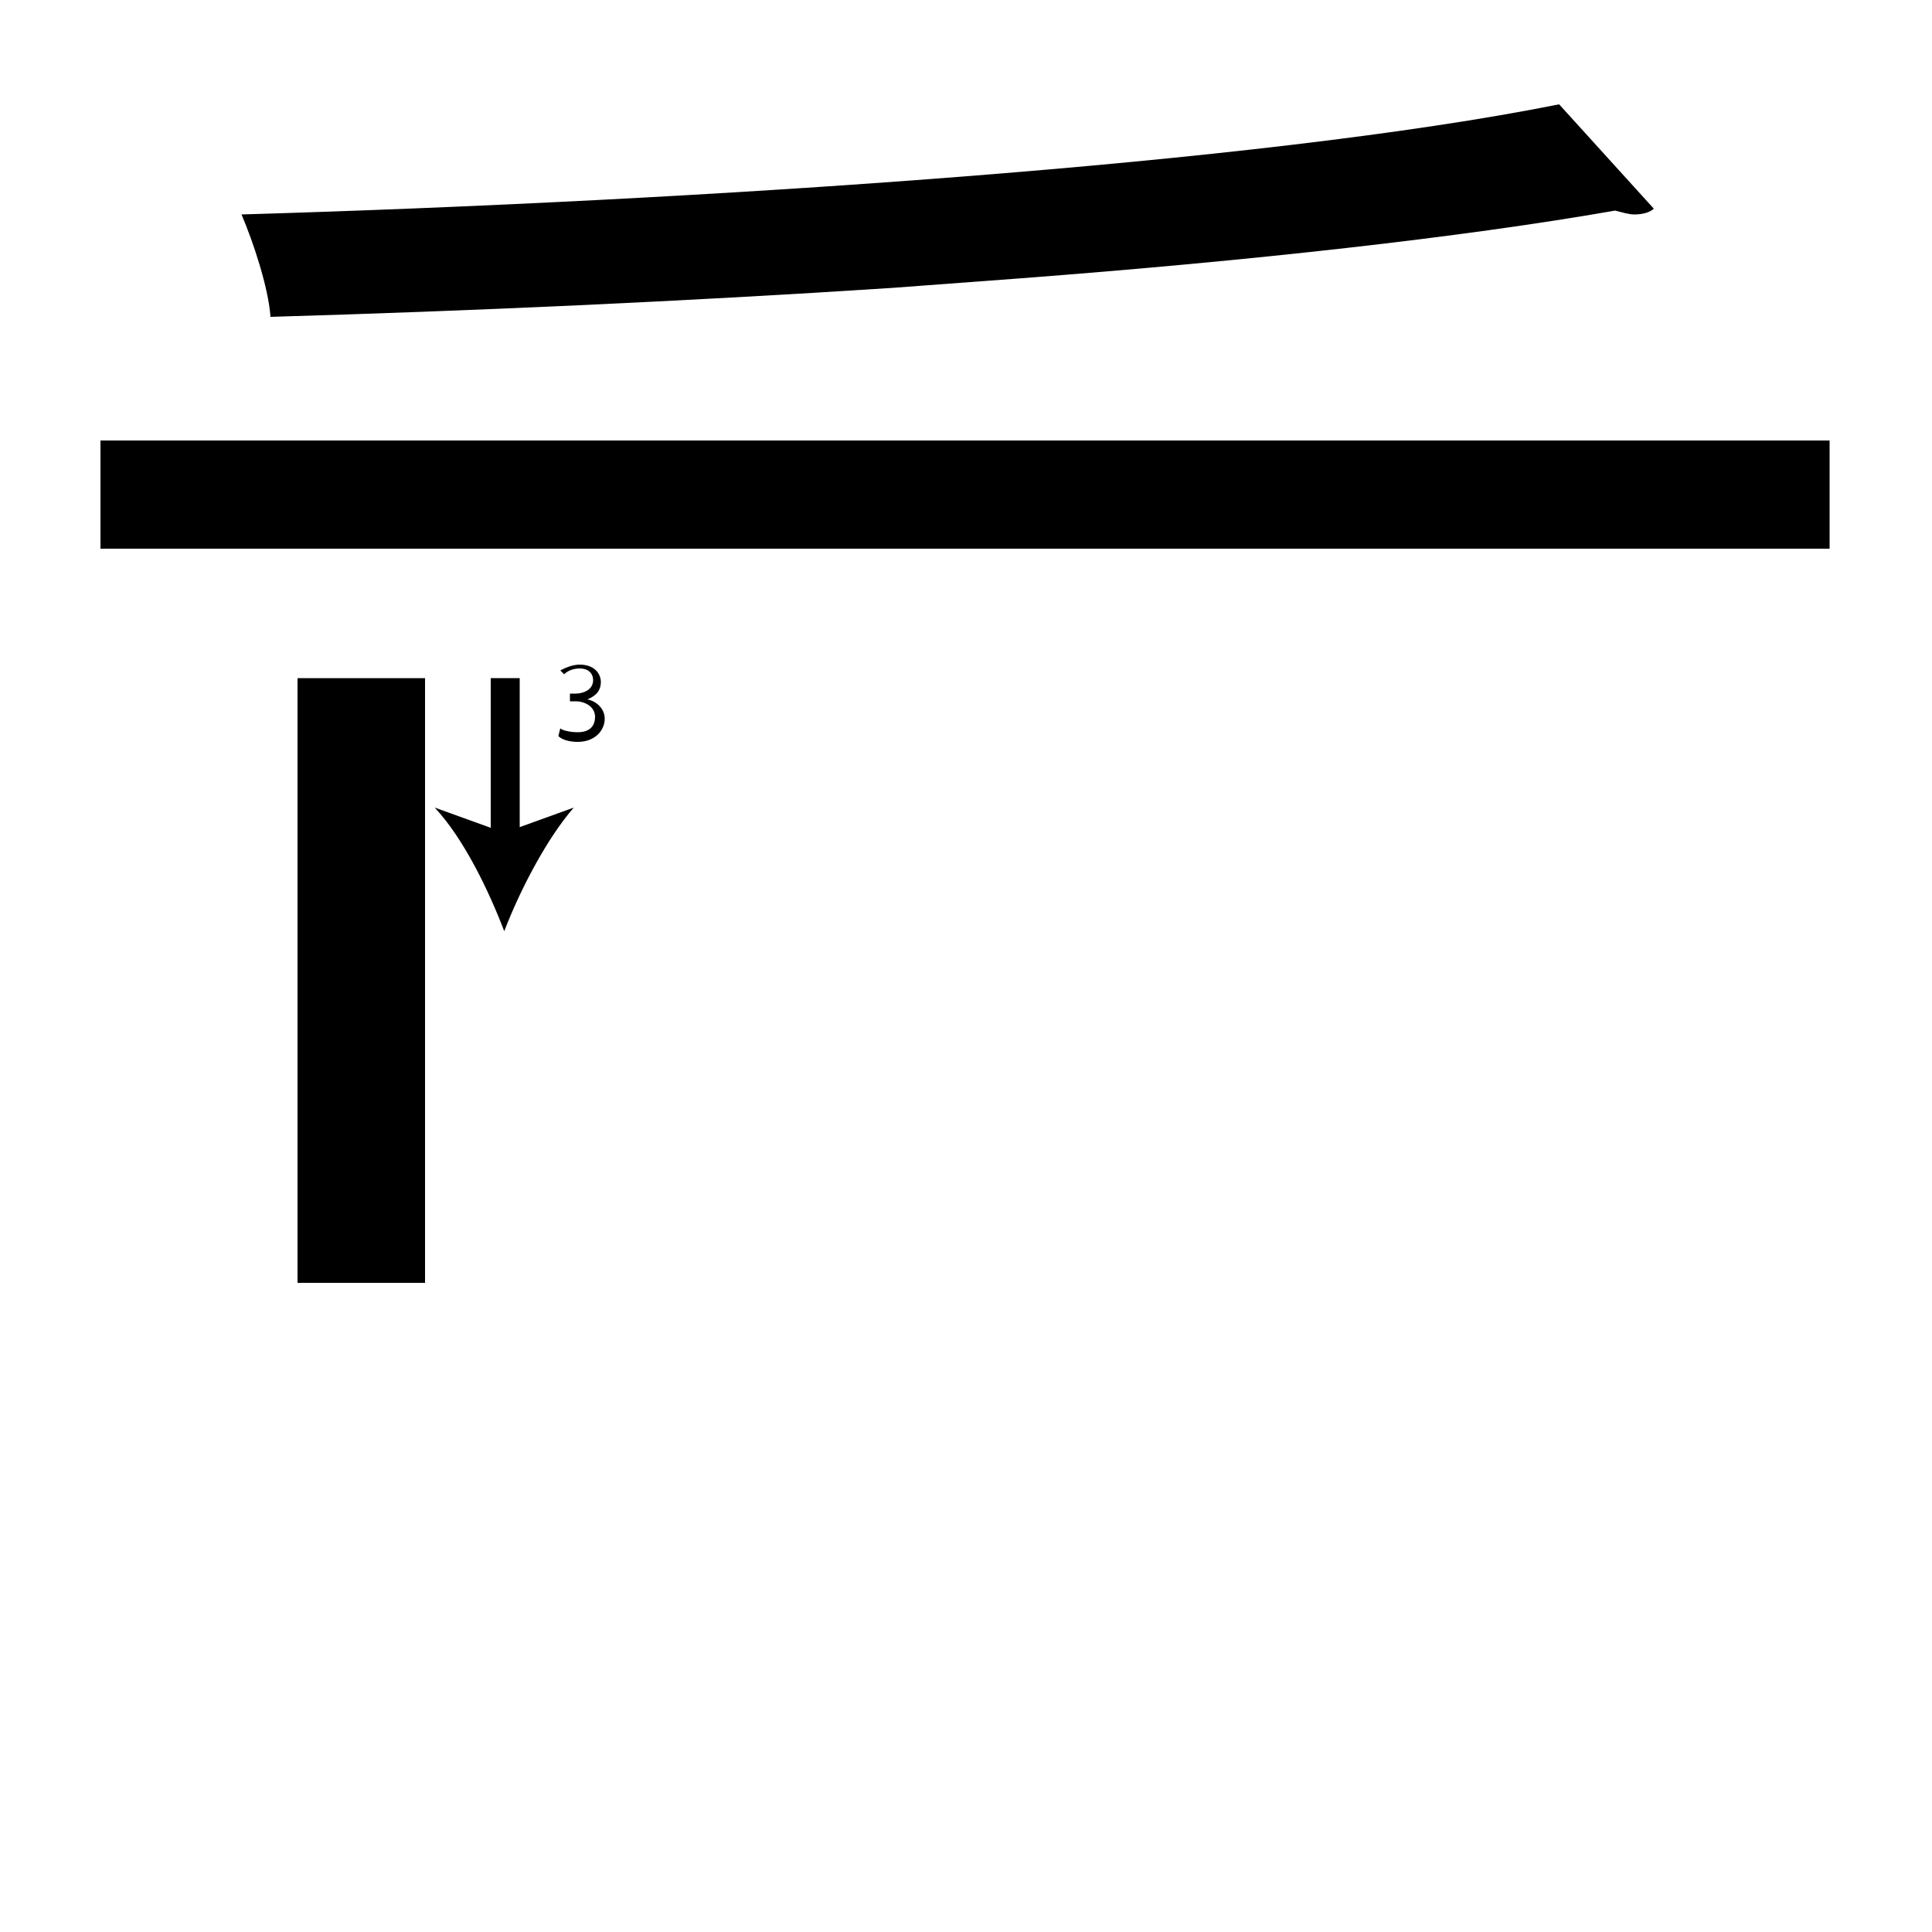 <?xml version="1.0" encoding="utf-8"?>
<!-- Generator: Adobe Illustrator 26.2.1, SVG Export Plug-In . SVG Version: 6.00 Build 0)  -->
<svg version="1.1" xmlns="http://www.w3.org/2000/svg" xmlns:xlink="http://www.w3.org/1999/xlink" x="0px" y="0px"
	 viewBox="0 0 100 100" style="enable-background:new 0 0 100 100;" xml:space="preserve" width = "100px" height = "100px">
<style type="text/css">
	.st0{display:none;}
	.st1{display:inline;}
</style> 

		<path d="M46.2,14.9c-10.7,0.7-21.9,1.2-32.2,1.5c-0.1-1.5-0.9-3.9-1.5-5.3c23.7-0.7,52.7-2.6,68.2-5.7l4.9,5.4
			c-0.2,0.2-0.6,0.3-1,0.3c-0.3,0-0.6-0.1-1-0.2c-8,1.4-18.9,2.6-30.7,3.5 M46.2,28.4h-41v-5.6h89.5v5.6H52.9 M22,35.1v5v8.2v4.7
			v8.4v5h-6.6V35.1 M4.6,94.6"/>

		<path d="M26.1,35.1c0,0.2,0,13,0,13"/>

			<rect x="25.4" y="35.1" width="1.5" height="8.5"/>

				<path d="M26.1,48.2c-0.8-2.1-2.1-4.8-3.6-6.4l3.6,1.3l3.6-1.3C28.3,43.4,26.9,46.1,26.1,48.2z"/>

		<path d="M29,37.7c0.1,0.1,0.5,0.2,0.9,0.2c0.7,0,0.9-0.4,0.9-0.8c0-0.5-0.5-0.8-1-0.8h-0.3v-0.4h0.3c0.4,0,0.9-0.2,0.9-0.7
			c0-0.3-0.2-0.6-0.7-0.6c-0.3,0-0.6,0.1-0.8,0.3L29,34.7c0.2-0.1,0.6-0.3,1-0.3c0.8,0,1.1,0.5,1.1,0.9c0,0.4-0.2,0.7-0.7,0.9v0
			c0.5,0.1,0.9,0.5,0.9,1c0,0.6-0.5,1.2-1.4,1.2c-0.4,0-0.8-0.1-1-0.3L29,37.7z"/>

</svg>